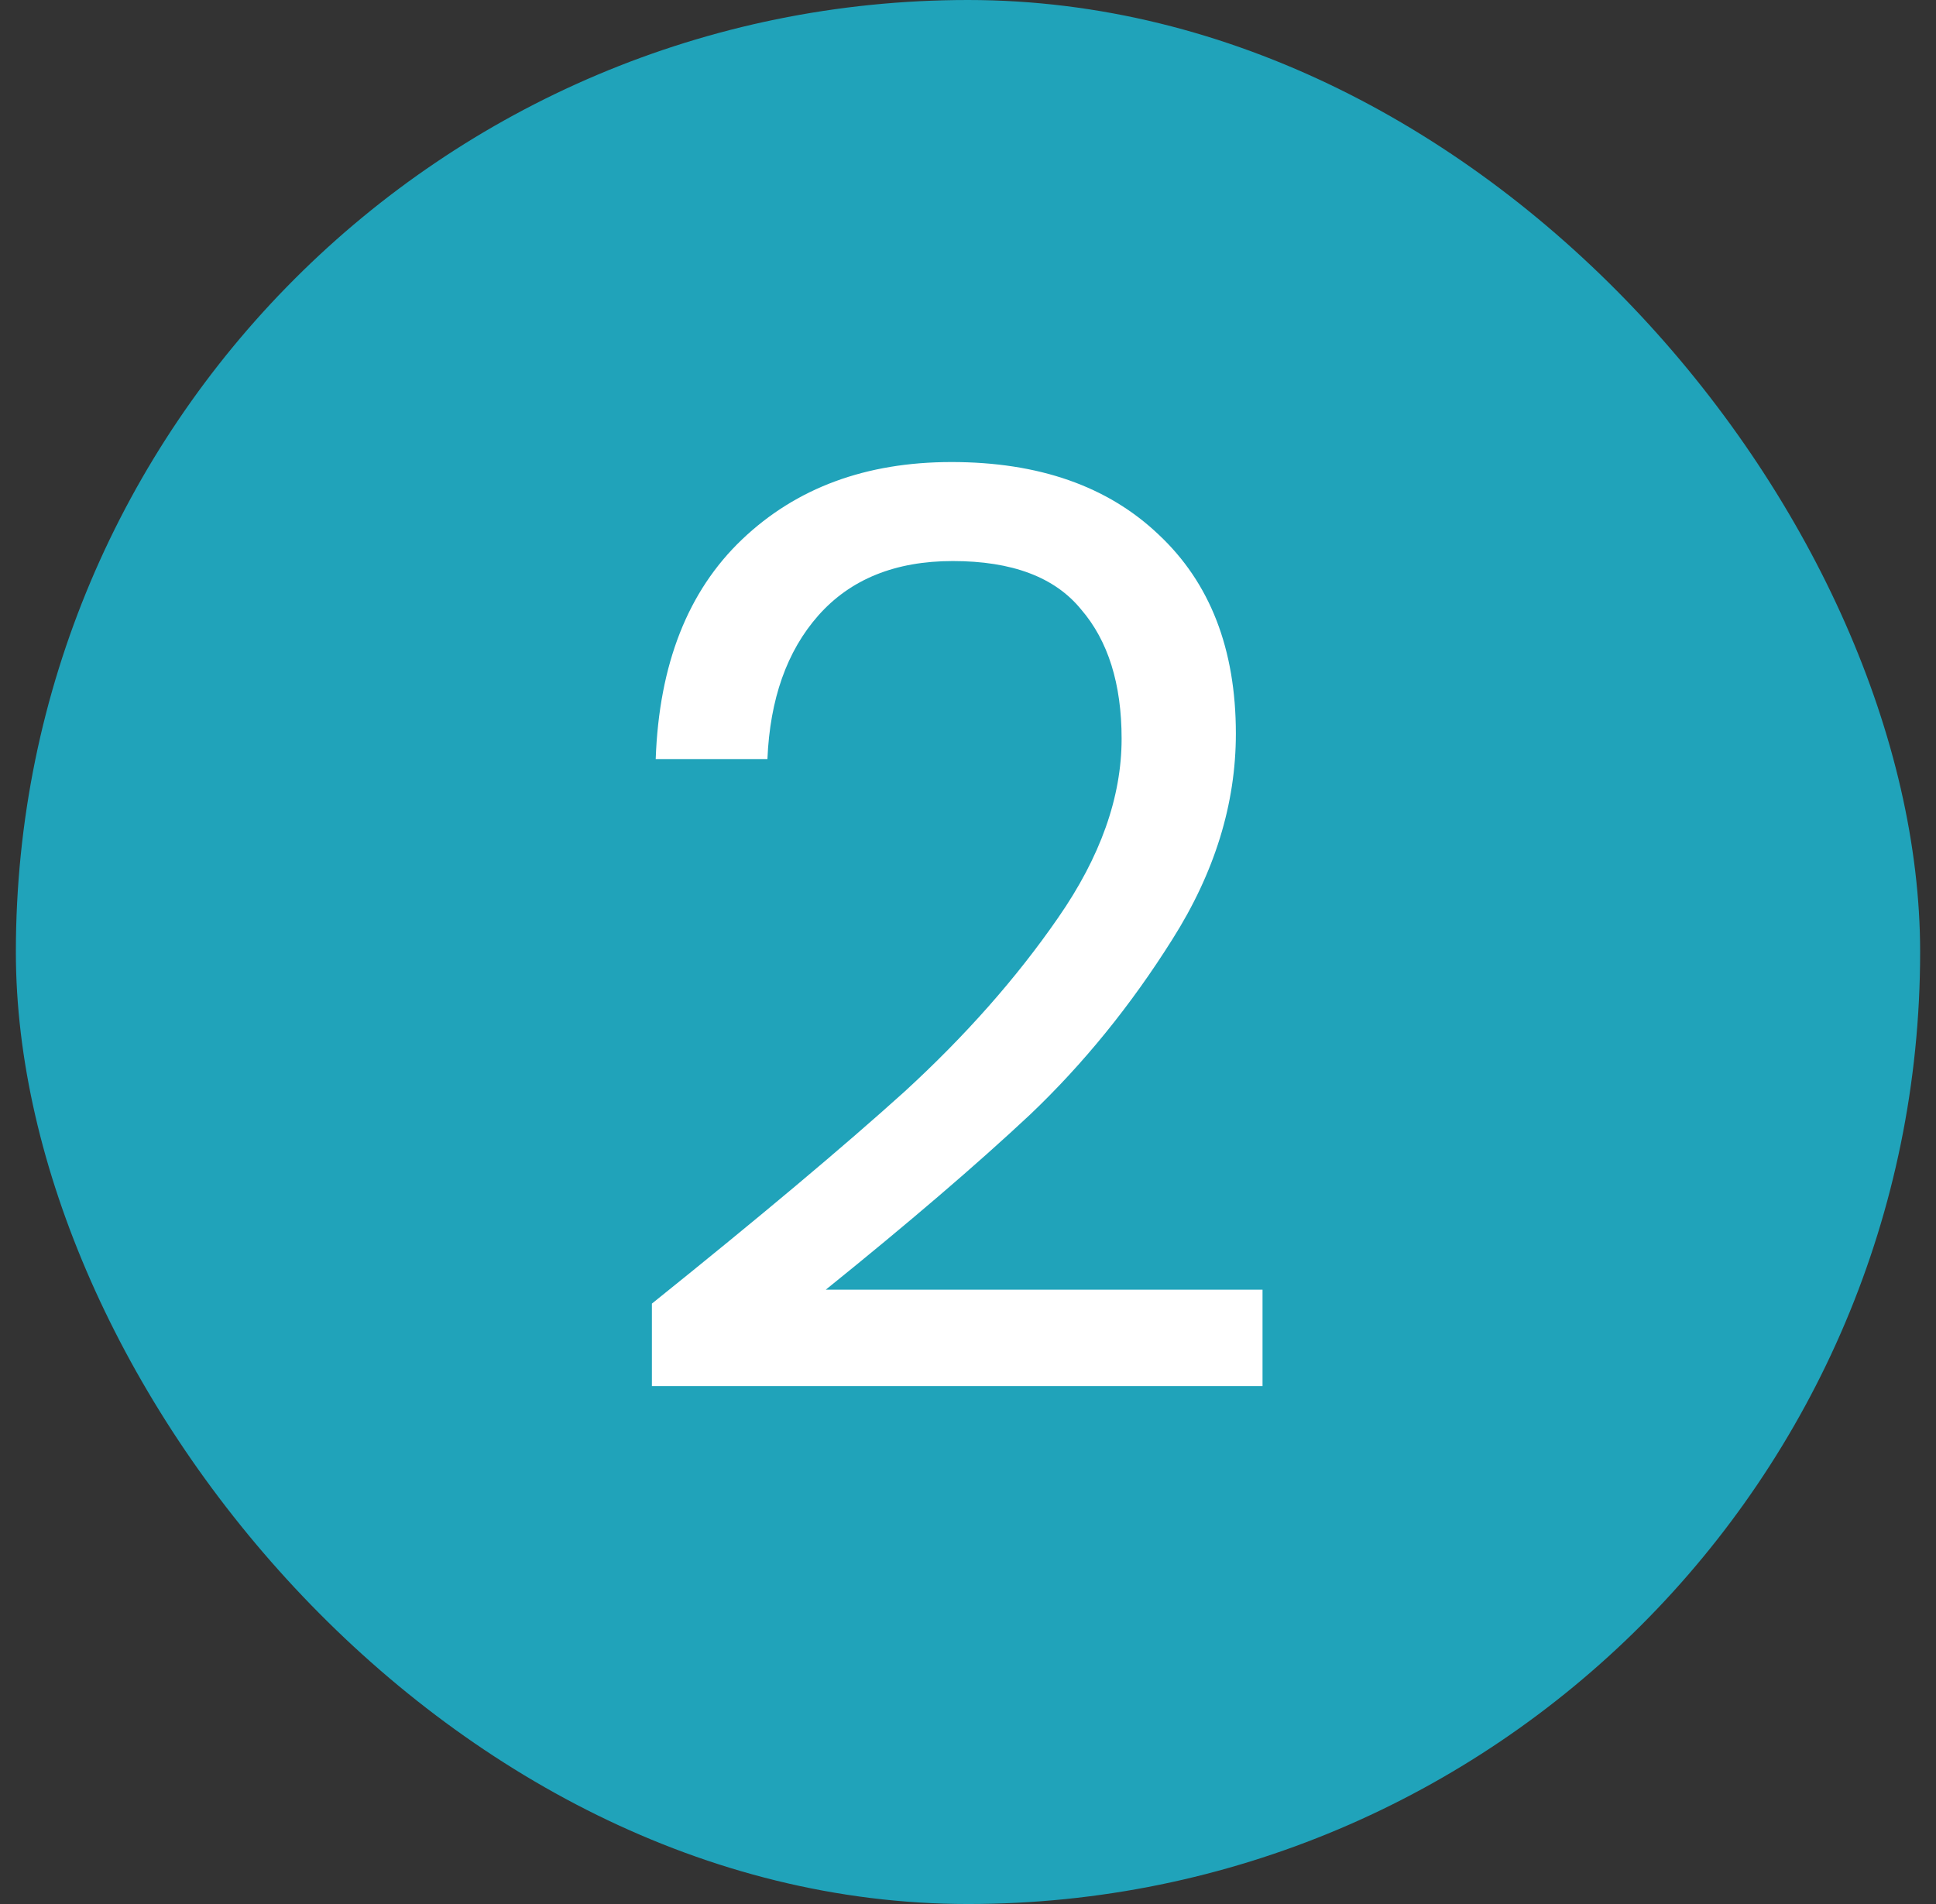 <svg width="61" height="60" viewBox="0 0 61 60" fill="none" xmlns="http://www.w3.org/2000/svg">
<rect x="0" y="0" width="61" height="60" fill="#333333" stroke="none"/>
<rect x="0.5" width="60" height="60" rx="30" fill="#20A3BA"/>
<path d="M20.54 41.08C23.927 38.36 26.58 36.133 28.5 34.4C30.42 32.64 32.033 30.813 33.34 28.92C34.673 27 35.34 25.12 35.34 23.28C35.34 21.547 34.913 20.187 34.06 19.2C33.233 18.187 31.887 17.68 30.02 17.68C28.207 17.68 26.793 18.253 25.78 19.4C24.793 20.52 24.26 22.027 24.18 23.92H20.66C20.767 20.933 21.673 18.627 23.38 17C25.087 15.373 27.287 14.56 29.98 14.56C32.727 14.56 34.9 15.32 36.5 16.84C38.127 18.36 38.94 20.453 38.94 23.12C38.94 25.333 38.273 27.493 36.94 29.6C35.633 31.68 34.14 33.52 32.46 35.12C30.78 36.693 28.633 38.533 26.02 40.64H39.78V43.68H20.54V41.08Z" fill="white"/>
</svg>
